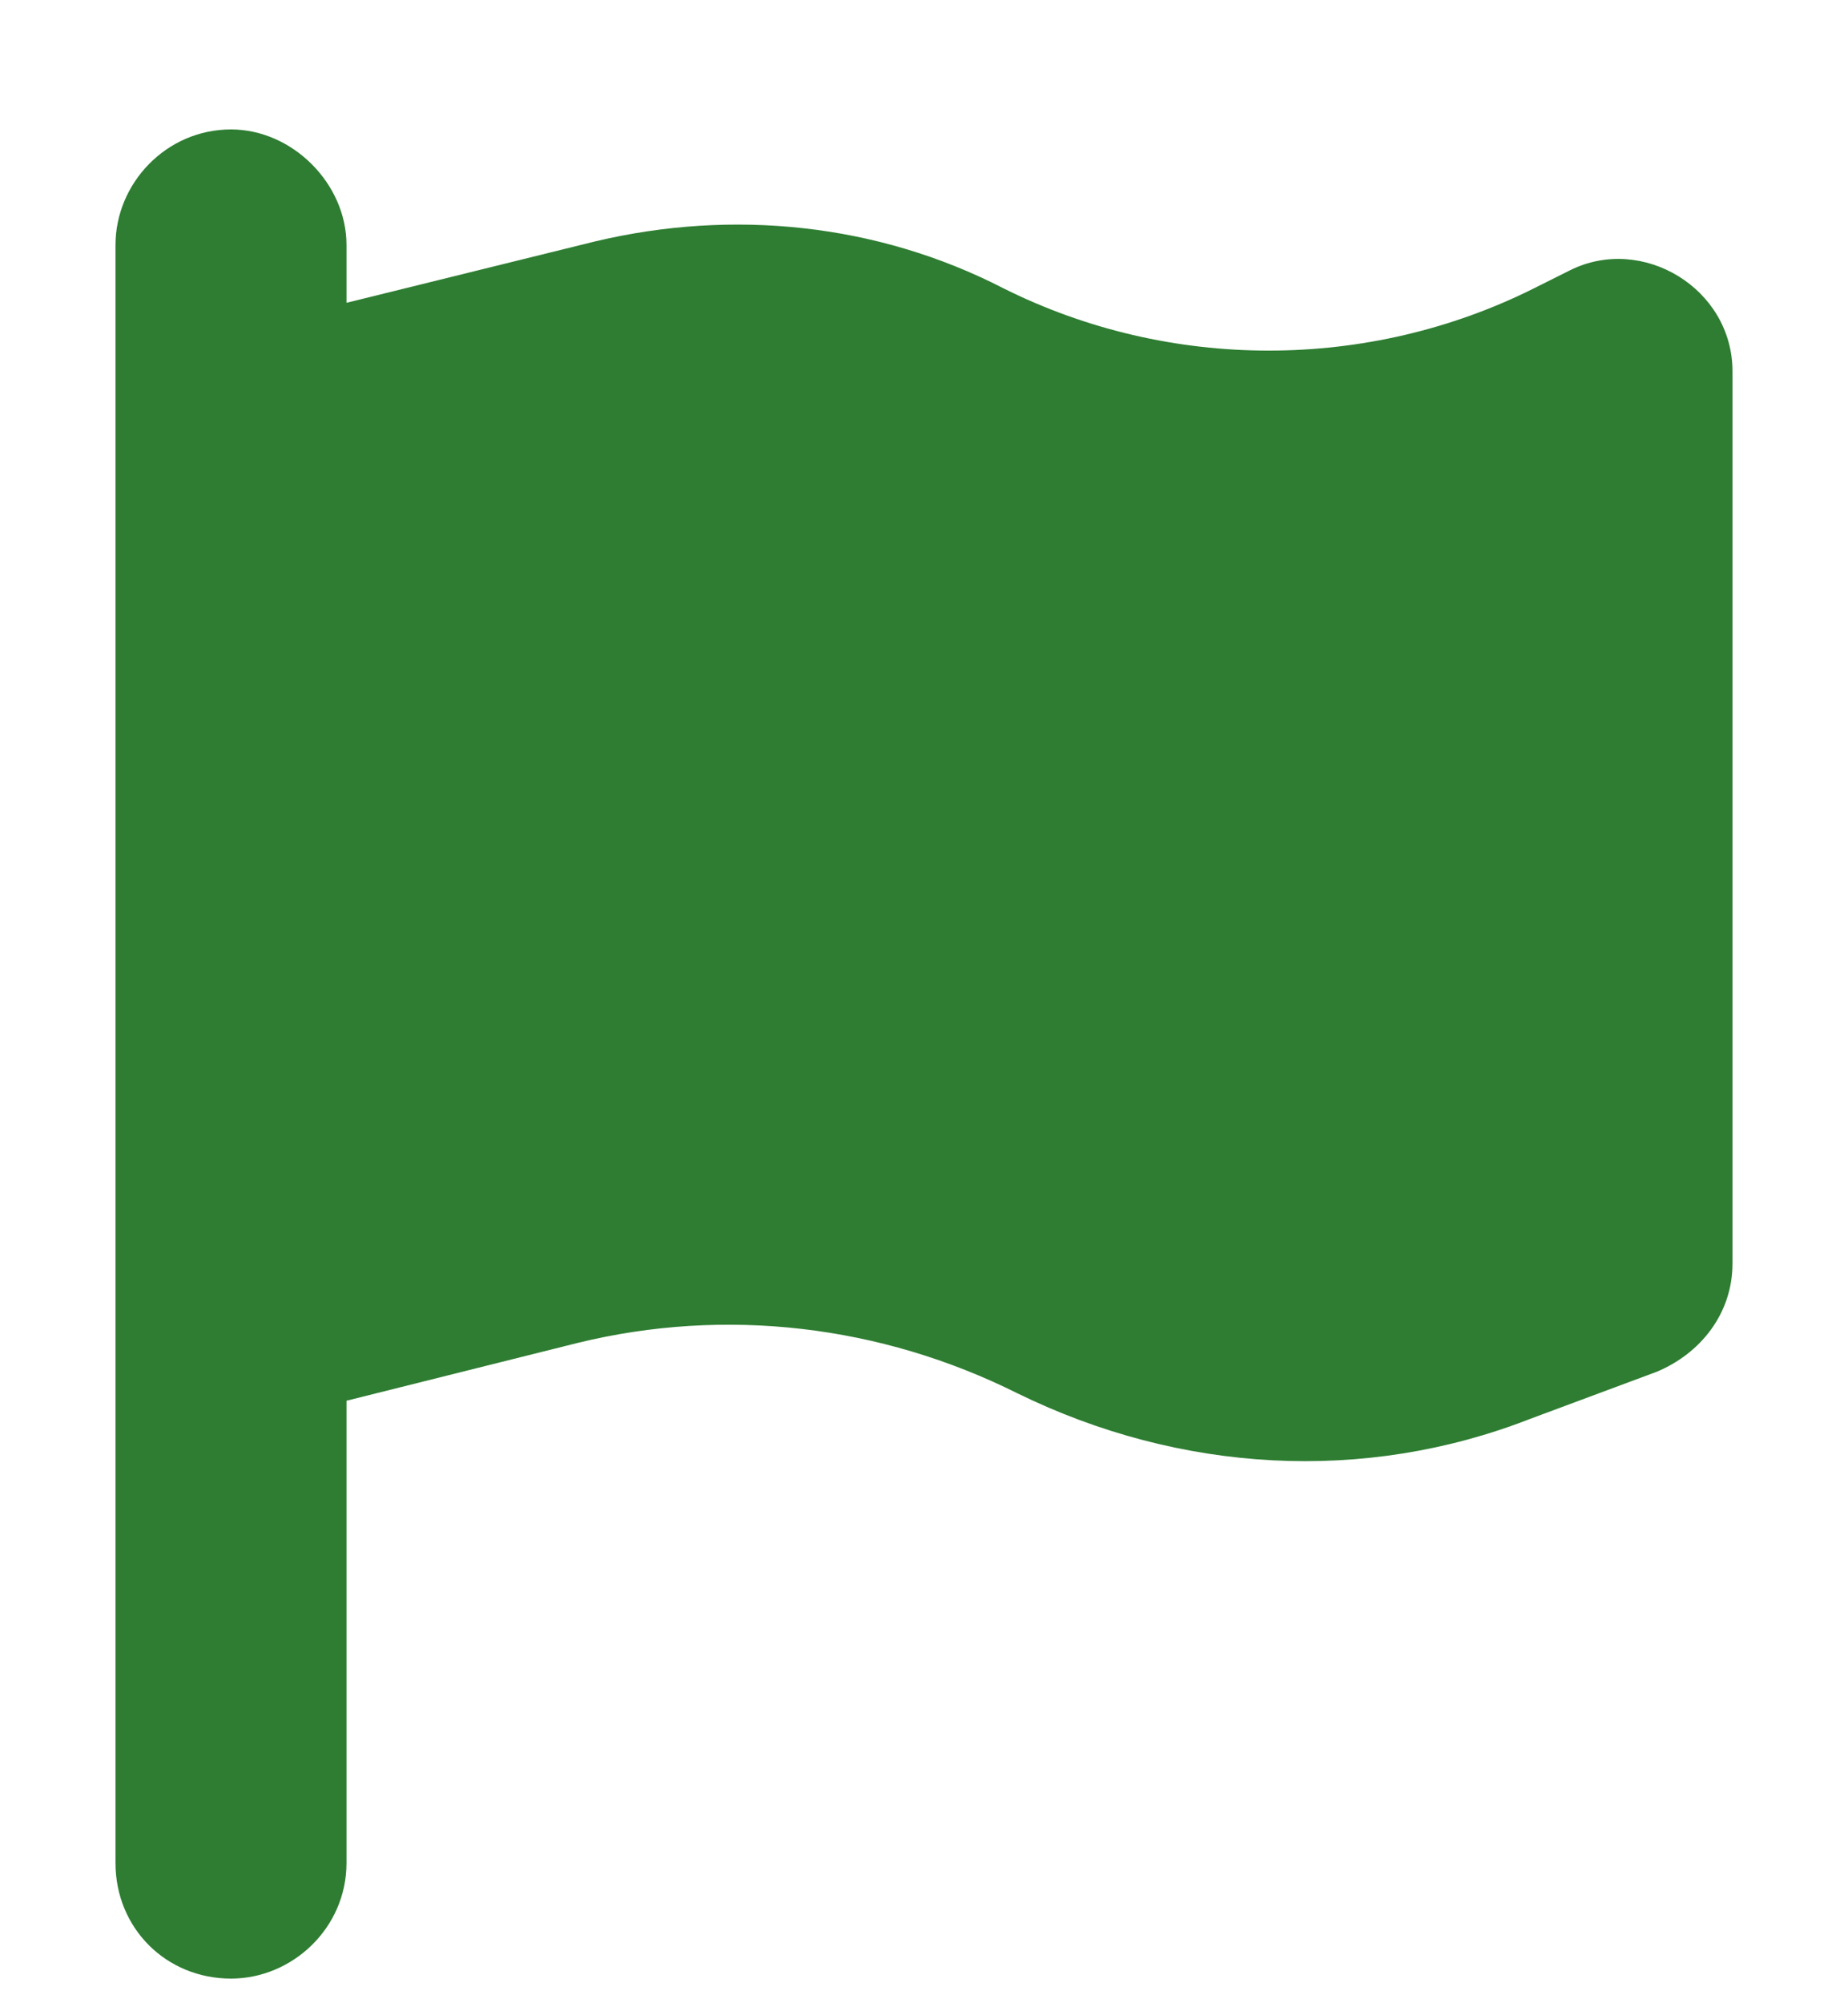 <svg width="12" height="13" viewBox="0 0 12 13" fill="none" xmlns="http://www.w3.org/2000/svg">
<path d="M2.25 1.59V1.965L3.867 1.566C4.758 1.355 5.695 1.449 6.516 1.871C7.594 2.41 8.883 2.41 9.961 1.871L10.195 1.754C10.664 1.52 11.25 1.871 11.25 2.41V8.199C11.25 8.527 11.039 8.785 10.758 8.902L9.938 9.207C8.859 9.629 7.664 9.559 6.609 9.043C5.719 8.598 4.711 8.48 3.75 8.715L2.25 9.09V12.09C2.25 12.512 1.898 12.84 1.5 12.84C1.078 12.84 0.75 12.512 0.75 12.09V9.465V2.34V1.59C0.75 1.191 1.078 0.84 1.5 0.84C1.898 0.84 2.25 1.191 2.25 1.59Z" fill="#2E7D32"/>
</svg>
